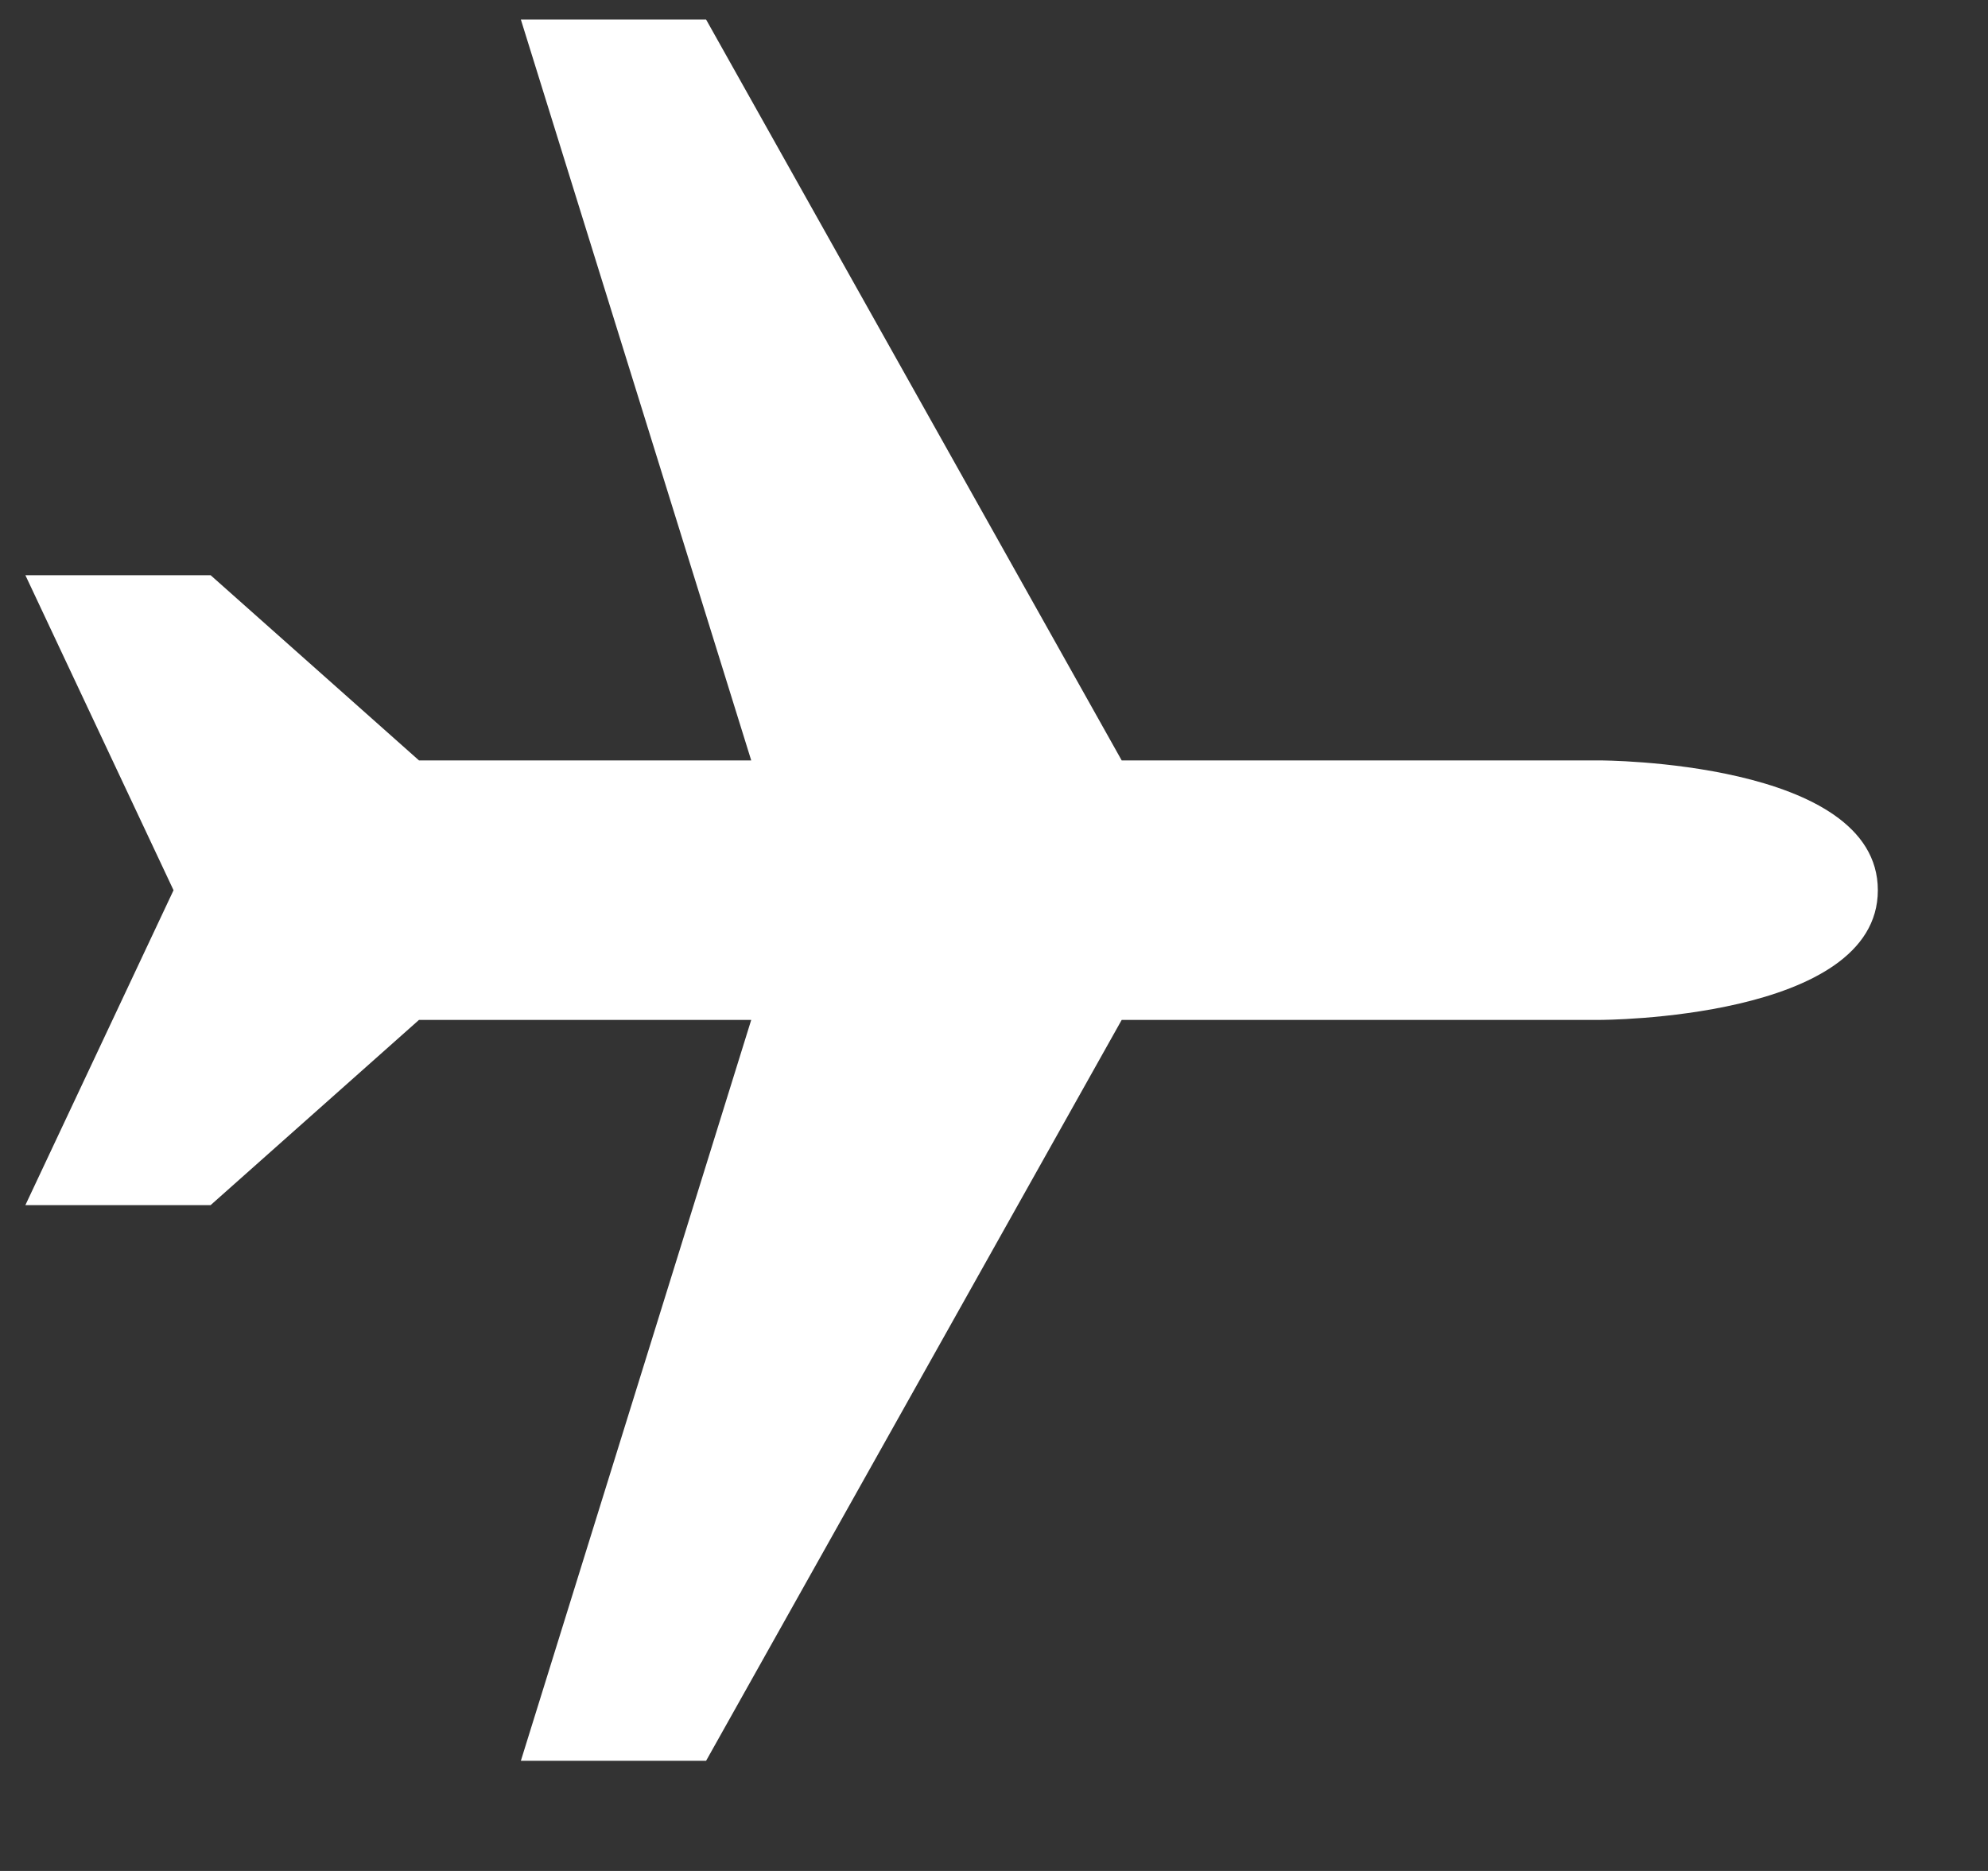 <?xml version="1.0" encoding="UTF-8"?>
<svg width="17px" height="16px" viewBox="0 0 17 16" version="1.1" xmlns="http://www.w3.org/2000/svg" xmlns:xlink="http://www.w3.org/1999/xlink">
    <rect x="0" y="0" width="17" height="16" fill="#333333" stroke="none"/>
    <!-- Generator: Sketch 42 (36781) - http://www.bohemiancoding.com/sketch -->
    <title>Shape</title>
    <desc>Created with Sketch.</desc>
    <defs></defs>
    <g id="Symbols" stroke="none" stroke-width="1" fill="none" fill-rule="evenodd">
        <g id="entypo/airplane" fill="#fff">
            <path d="M4.454,15.058 L6.038,15.058 L9.592,8.722 L13.682,8.722 C13.682,8.722 16.058,8.722 16.058,7.613 C16.058,6.503 13.682,6.503 13.682,6.503 L9.592,6.503 L6.038,0.167 L4.454,0.167 L6.424,6.503 L3.583,6.503 L1.801,4.919 L0.217,4.919 L1.484,7.613 L0.217,10.306 L1.801,10.306 L3.583,8.722 L6.424,8.722 L4.454,15.058 L4.454,15.058 Z" id="Shape"></path>
        </g>
    </g>
</svg>
